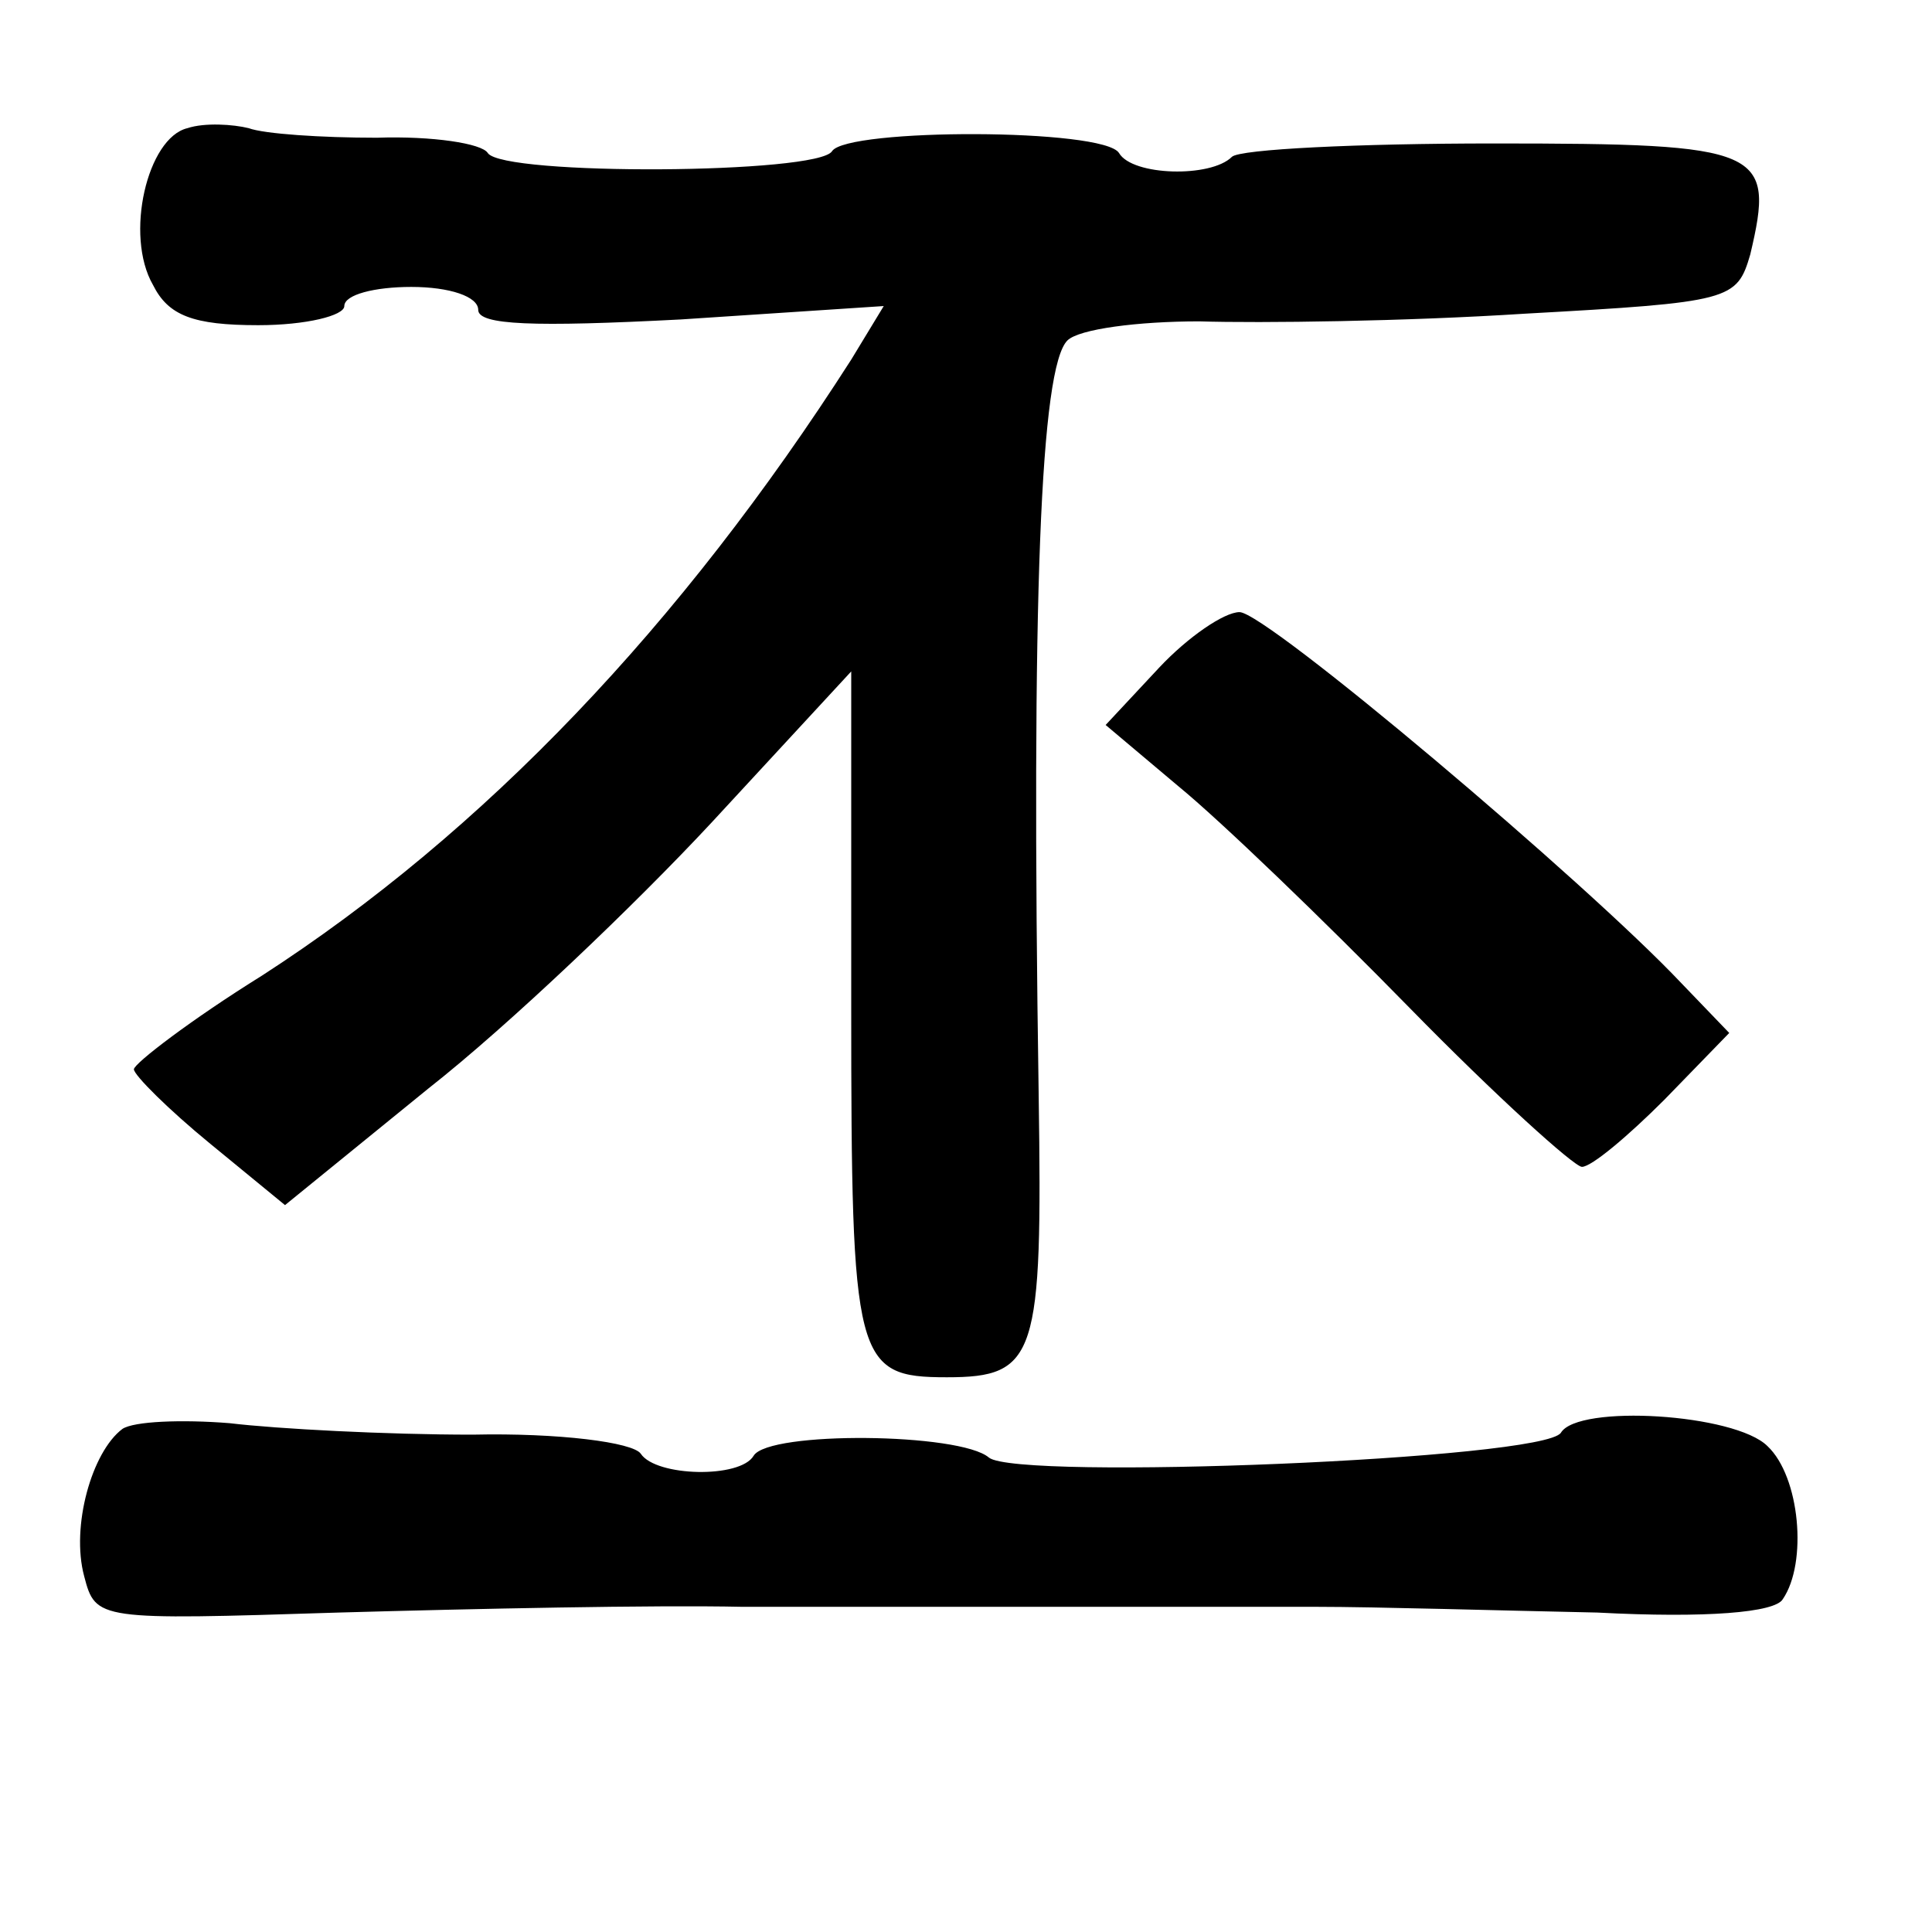 <?xml version="1.0" standalone="no"?>
<!DOCTYPE svg PUBLIC "-//W3C//DTD SVG 20010904//EN"
 "http://www.w3.org/TR/2001/REC-SVG-20010904/DTD/svg10.dtd">
<svg version="1.0" xmlns="http://www.w3.org/2000/svg"
 width="101pt" height="101pt" viewBox="0 0 101 101"
 preserveAspectRatio="xMidYMid meet">
<g transform="translate(0,101) scale(0.1,-0.1)"
fill="#000000" stroke="none">
<path d="M98 943 c-21 -5 -33 -56 -18 -82 8 -16 21 -21 55 -21 25 0 45 5 45
10 0 6 16 10 35 10 20 0 35 -5 35 -12 0 -8 29 -9 106 -5 l106 7 -17 -28 c-89
-139 -192 -247 -308 -322 -37 -23 -67 -46 -67 -49 0 -3 18 -21 40 -39 l39 -32
75 61 c42 33 108 96 148 139 l73 79 0 -175 c0 -186 2 -194 50 -194 47 0 50 11
48 147 -4 262 1 381 15 395 6 6 37 10 69 10 32 -1 108 0 170 4 108 6 111 7
118 31 13 55 7 58 -134 58 -71 0 -133 -3 -137 -7 -11 -11 -52 -10 -59 2 -8 13
-142 13 -150 1 -7 -12 -172 -13 -180 -1 -3 5 -29 9 -58 8 -29 0 -59 2 -67 5
-8 2 -23 3 -32 0z"/>
<path d="M606 661 l-28 -30 38 -32 c22 -18 76 -70 121 -116 45 -46 86 -83 90
-83 5 0 24 16 43 35 l34 35 -25 26 c-50 53 -217 194 -231 194 -8 0 -27 -13
-42 -29z"/>
<path d="M64 263 c-16 -12 -27 -51 -20 -77 6 -23 7 -23 133 -19 71 2 165 4
211 3 117 0 233 0 300 0 31 0 98 -2 147 -3 57 -3 93 0 97 7 13 19 9 64 -8 80
-17 17 -99 22 -108 7 -9 -14 -284 -25 -299 -13 -15 13 -115 14 -123 1 -7 -12
-51 -11 -59 1 -4 6 -43 11 -88 10 -45 0 -102 3 -127 6 -25 2 -50 1 -56 -3z"/>
</g>
</svg>
